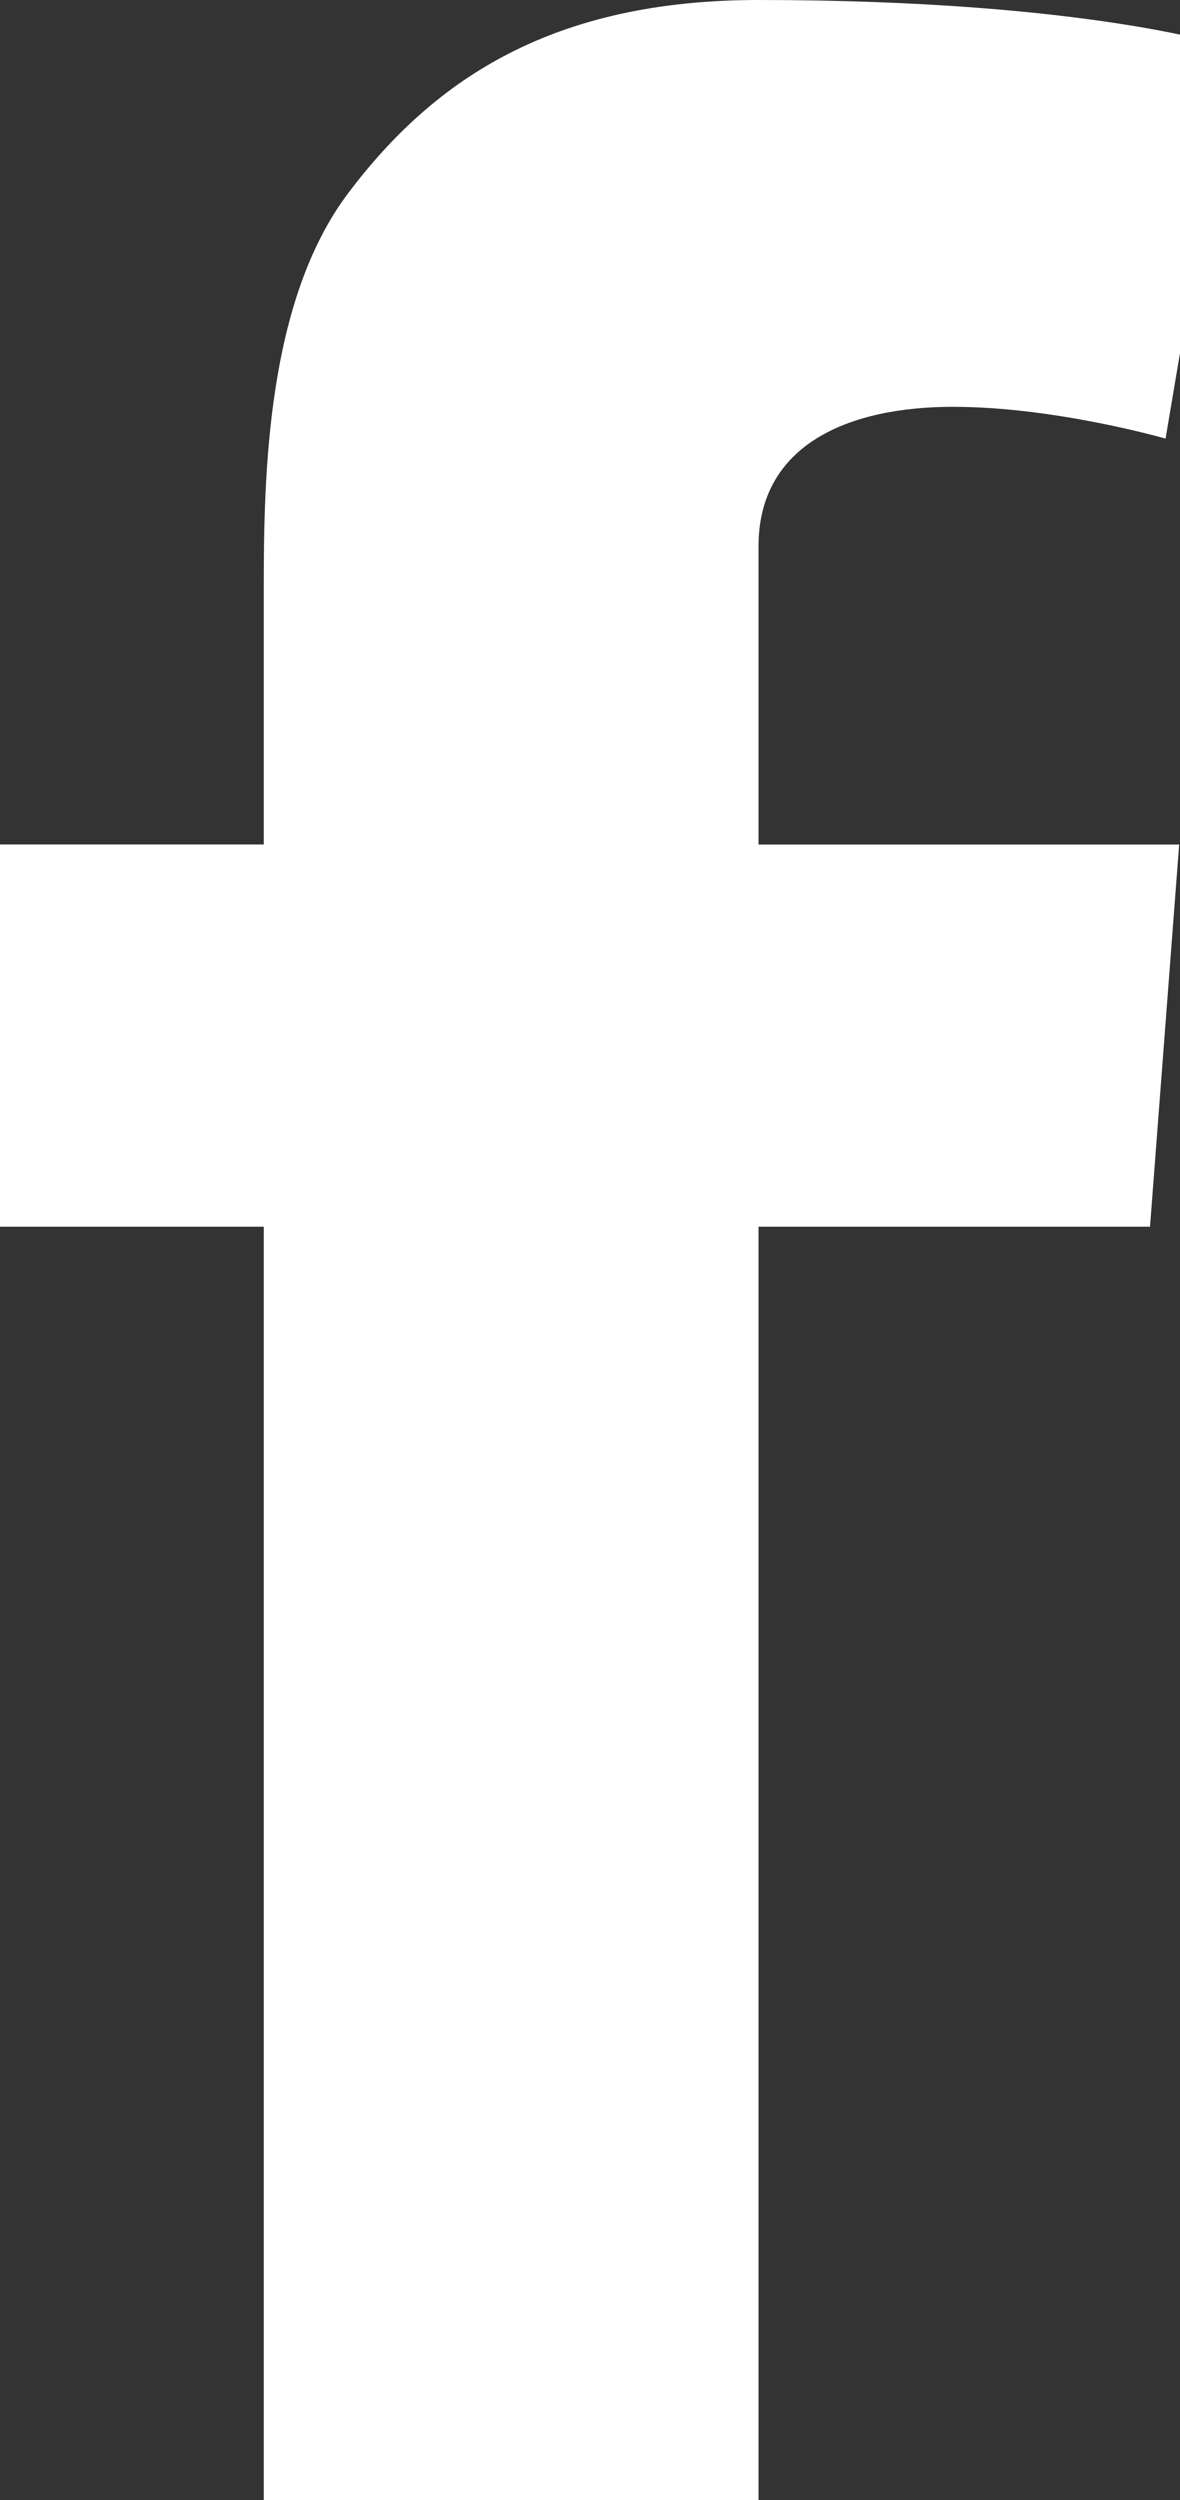 <svg viewBox="0 0 17 36" xmlns="http://www.w3.org/2000/svg" fill-rule="evenodd" clip-rule="evenodd" stroke-linejoin="round" stroke-miterlimit="1.414"><rect x="0" y="0" width="17" height="36" fill="#333333" stroke="none"/><path d="M0 12.16h3.8V8.466c0-1.63.043-4.14 1.225-5.696C6.272 1.12 7.985 0 10.927 0c4.794 0 6.815.684 6.815.684l-.95 5.632s-1.586-.458-3.064-.458c-1.48 0-2.8.53-2.8 2.008v4.295h6.06l-.42 5.503h-5.64v19.11H3.8v-19.11H0V12.16z" fill="#fff" fill-rule="nonzero"/></svg>